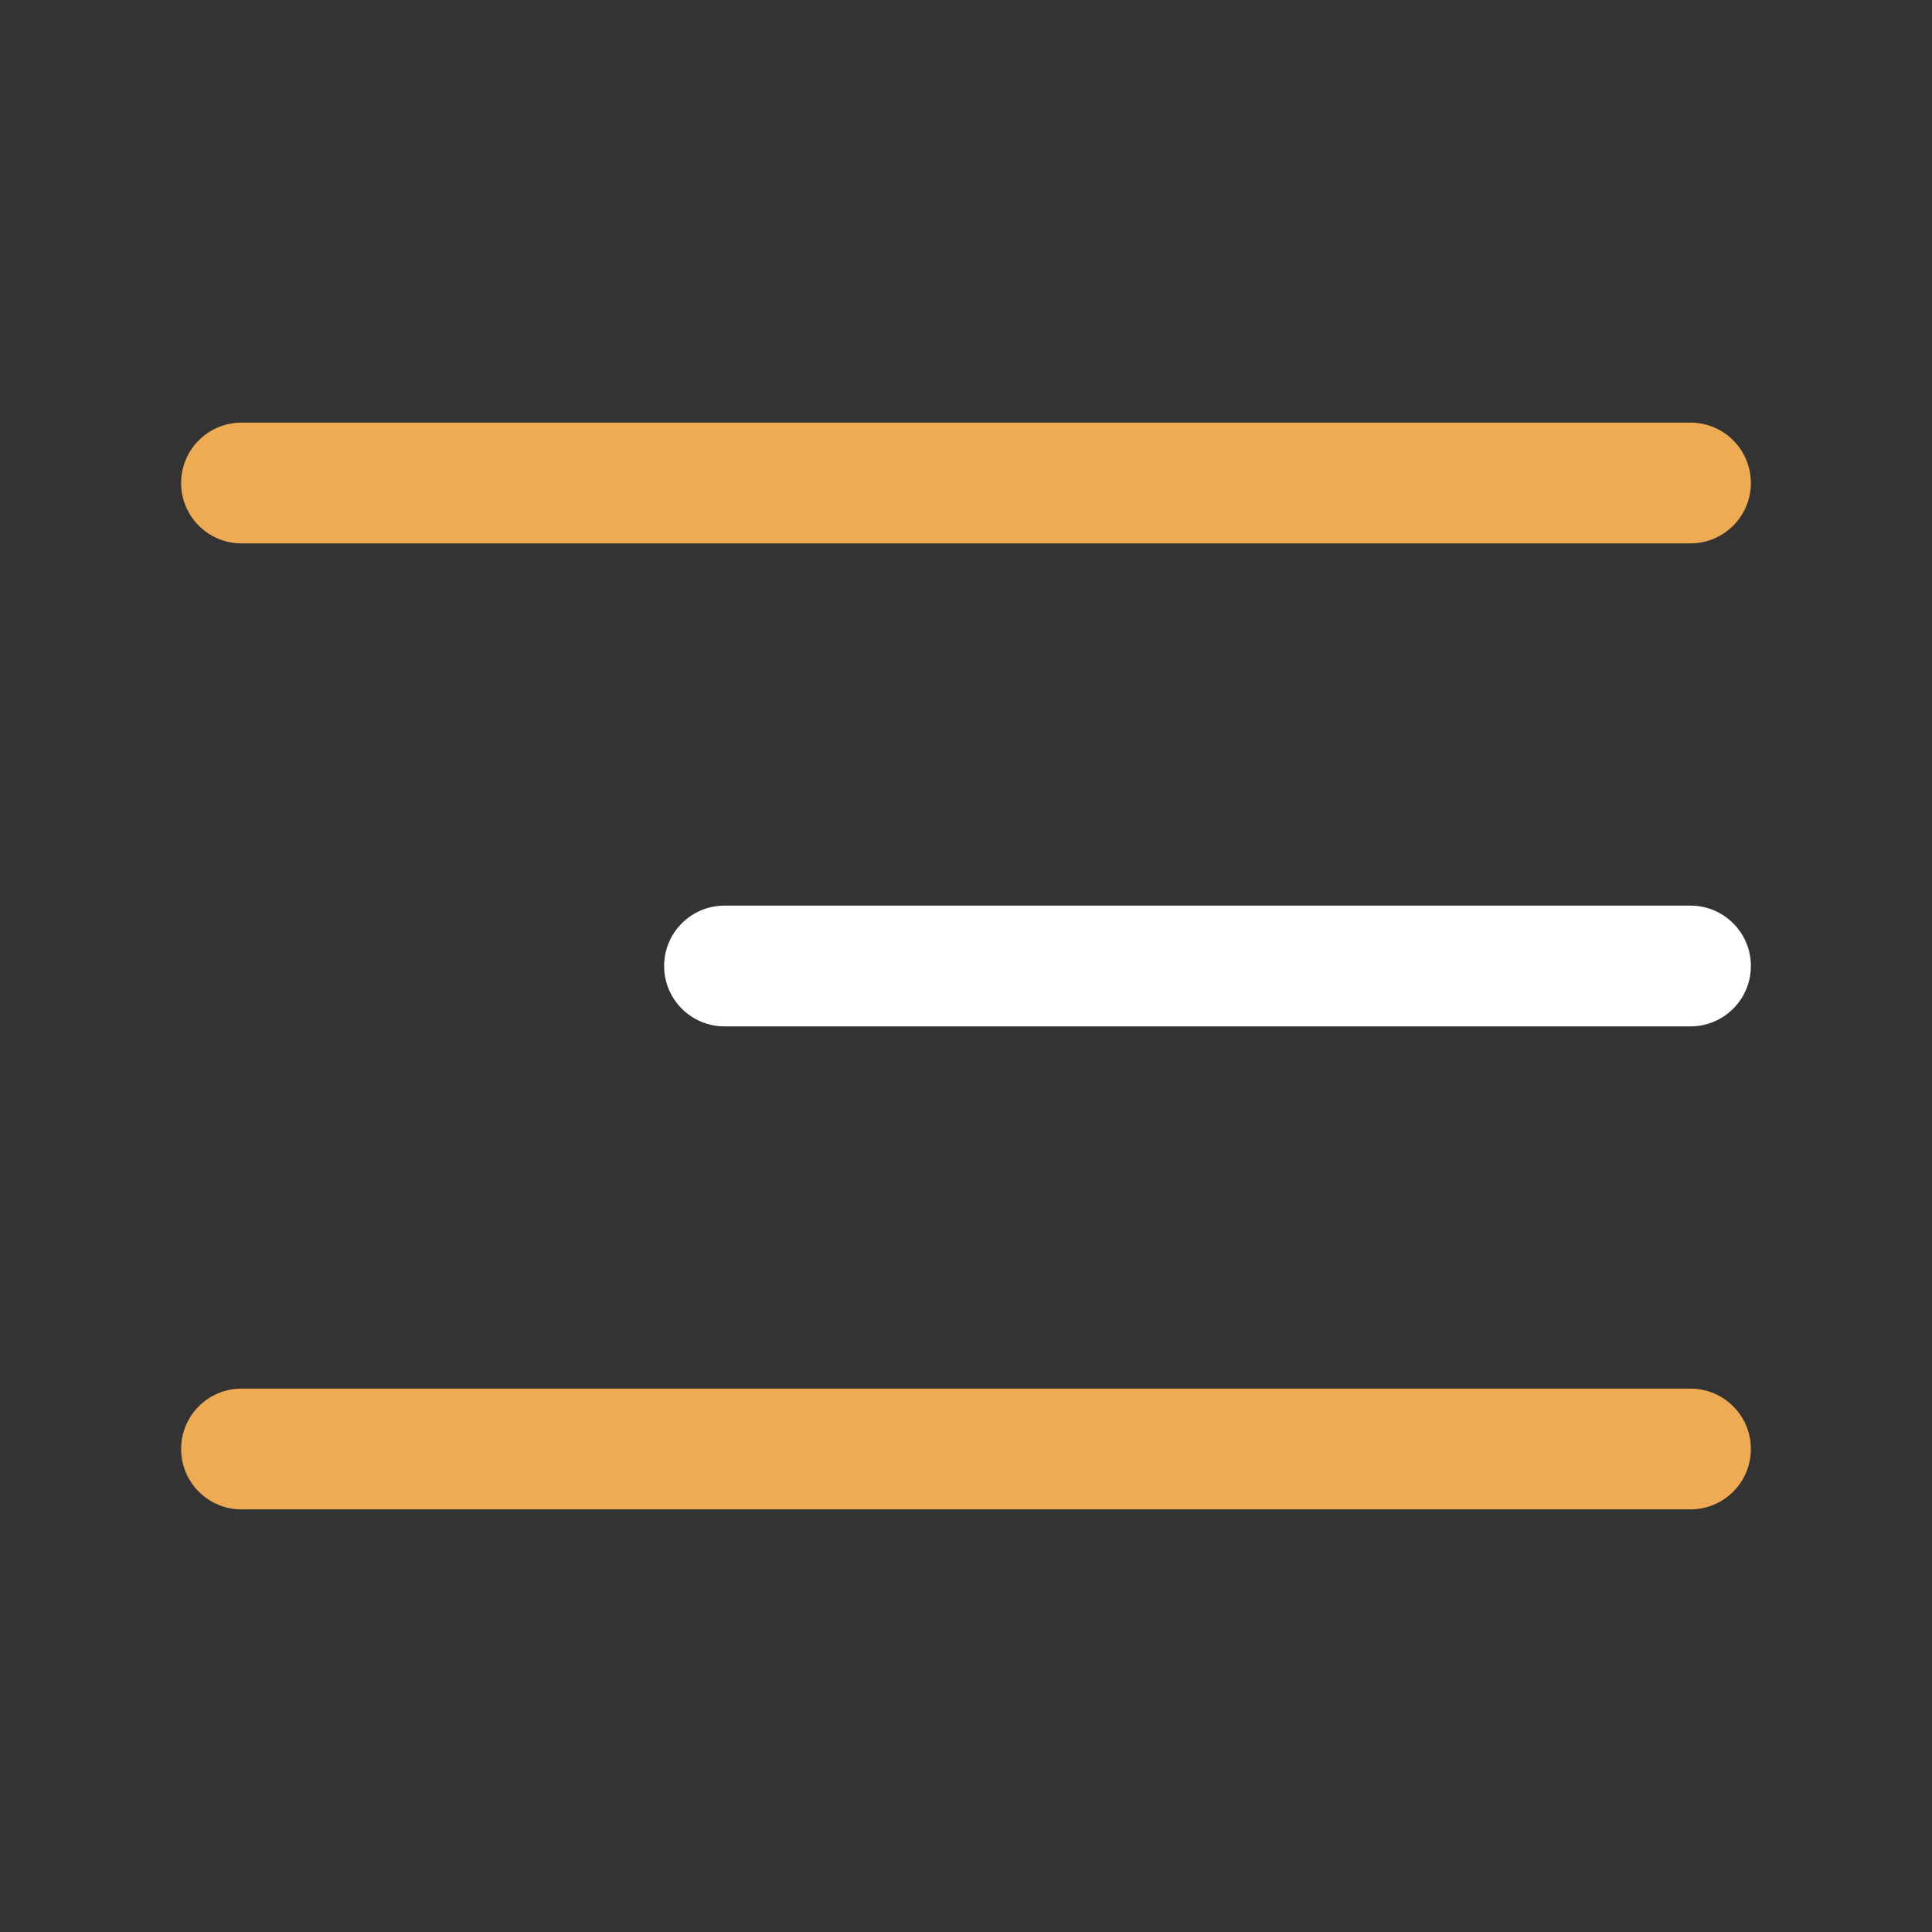 <?xml version="1.0" encoding="UTF-8"?>
<svg id="Layer_1" xmlns="http://www.w3.org/2000/svg" version="1.1" viewBox="0 0 800 800">
  <rect x="0" y="0" width="800" height="800" fill="#333333" stroke="none"/>
  <!-- Generator: Adobe Illustrator 29.8.2, SVG Export Plug-In . SVG Version: 2.1.1 Build 3)  -->
  <defs>
    <style>
      .st0 {
        fill: #efaa54;
      }

      .st0, .st1 {
        fill-rule: evenodd;
      }

      .st1 {
        fill: #fff;
      }
    </style>
  </defs>
  <path id="vector__x28_Stroke_x29_" class="st0" d="M75,200c0-13.81,11.19-25,25-25h600c13.81,0,25,11.19,25,25s-11.19,25-25,25H100c-13.81,0-25-11.19-25-25Z"/>
  <path id="vector__x28_Stroke_x29__x5F_2" class="st1" d="M275,400c0-13.81,11.19-25,25-25h400c13.81,0,25,11.19,25,25s-11.19,25-25,25h-400c-13.81,0-25-11.19-25-25Z"/>
  <path id="vector__x28_Stroke_x29__x5F_3" class="st0" d="M75,600c0-13.81,11.19-25,25-25h600c13.81,0,25,11.19,25,25s-11.19,25-25,25H100c-13.81,0-25-11.19-25-25Z"/>
</svg>